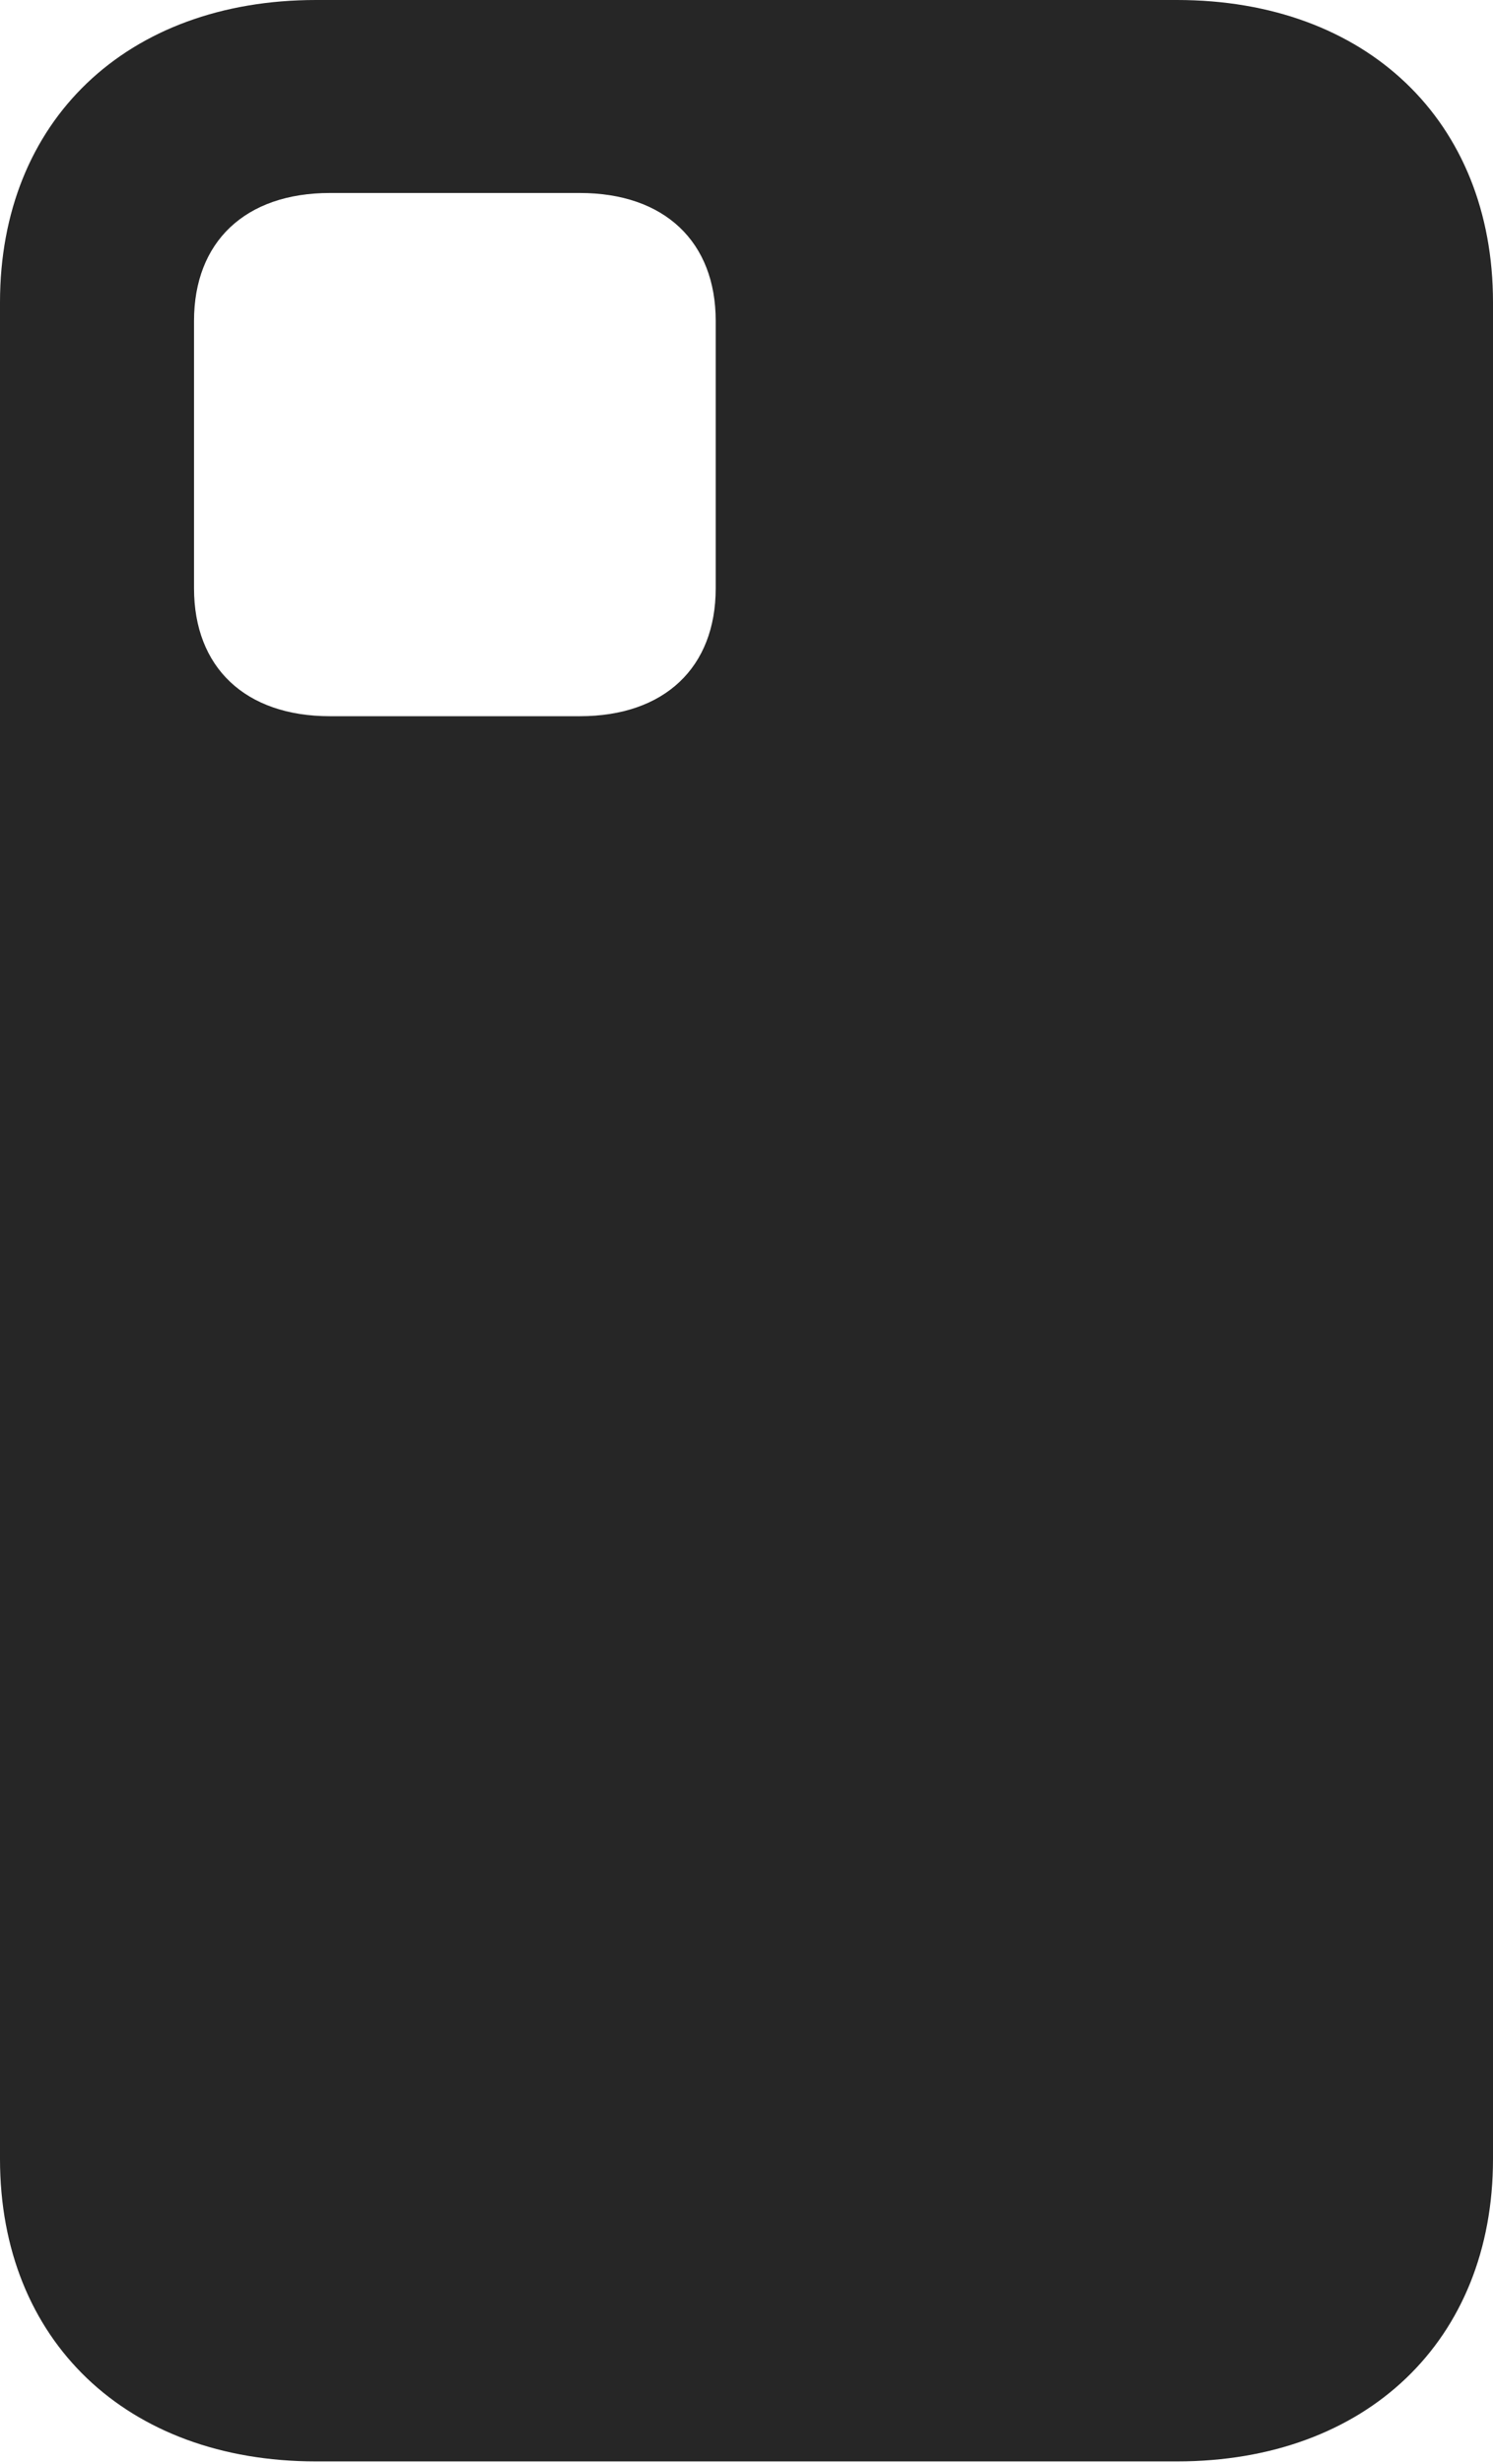 <?xml version="1.0" encoding="UTF-8"?>
<!--Generator: Apple Native CoreSVG 232.5-->
<!DOCTYPE svg
PUBLIC "-//W3C//DTD SVG 1.1//EN"
       "http://www.w3.org/Graphics/SVG/1.1/DTD/svg11.dtd">
<svg version="1.1" xmlns="http://www.w3.org/2000/svg" xmlns:xlink="http://www.w3.org/1999/xlink" width="62.744" height="103.467">
 <g>
  <rect height="103.467" opacity="0" width="62.744" x="0" y="0"/>
  <path d="M13.281 103.369L49.463 103.369C57.422 103.369 62.744 98.291 62.744 90.674L62.744 12.695C62.744 5.078 57.422 0 49.463 0L13.281 0C5.322 0 0 5.078 0 12.695L0 90.674C0 98.291 5.322 103.369 13.281 103.369ZM13.867 30.078C10.303 30.078 8.154 28.027 8.154 24.707L8.154 13.477C8.154 10.156 10.303 8.105 13.867 8.105L24.365 8.105C27.93 8.105 30.078 10.156 30.078 13.477L30.078 24.707C30.078 28.027 27.93 30.078 24.365 30.078Z" fill="#000000" fill-opacity="0.85"/>
 </g>
</svg>
